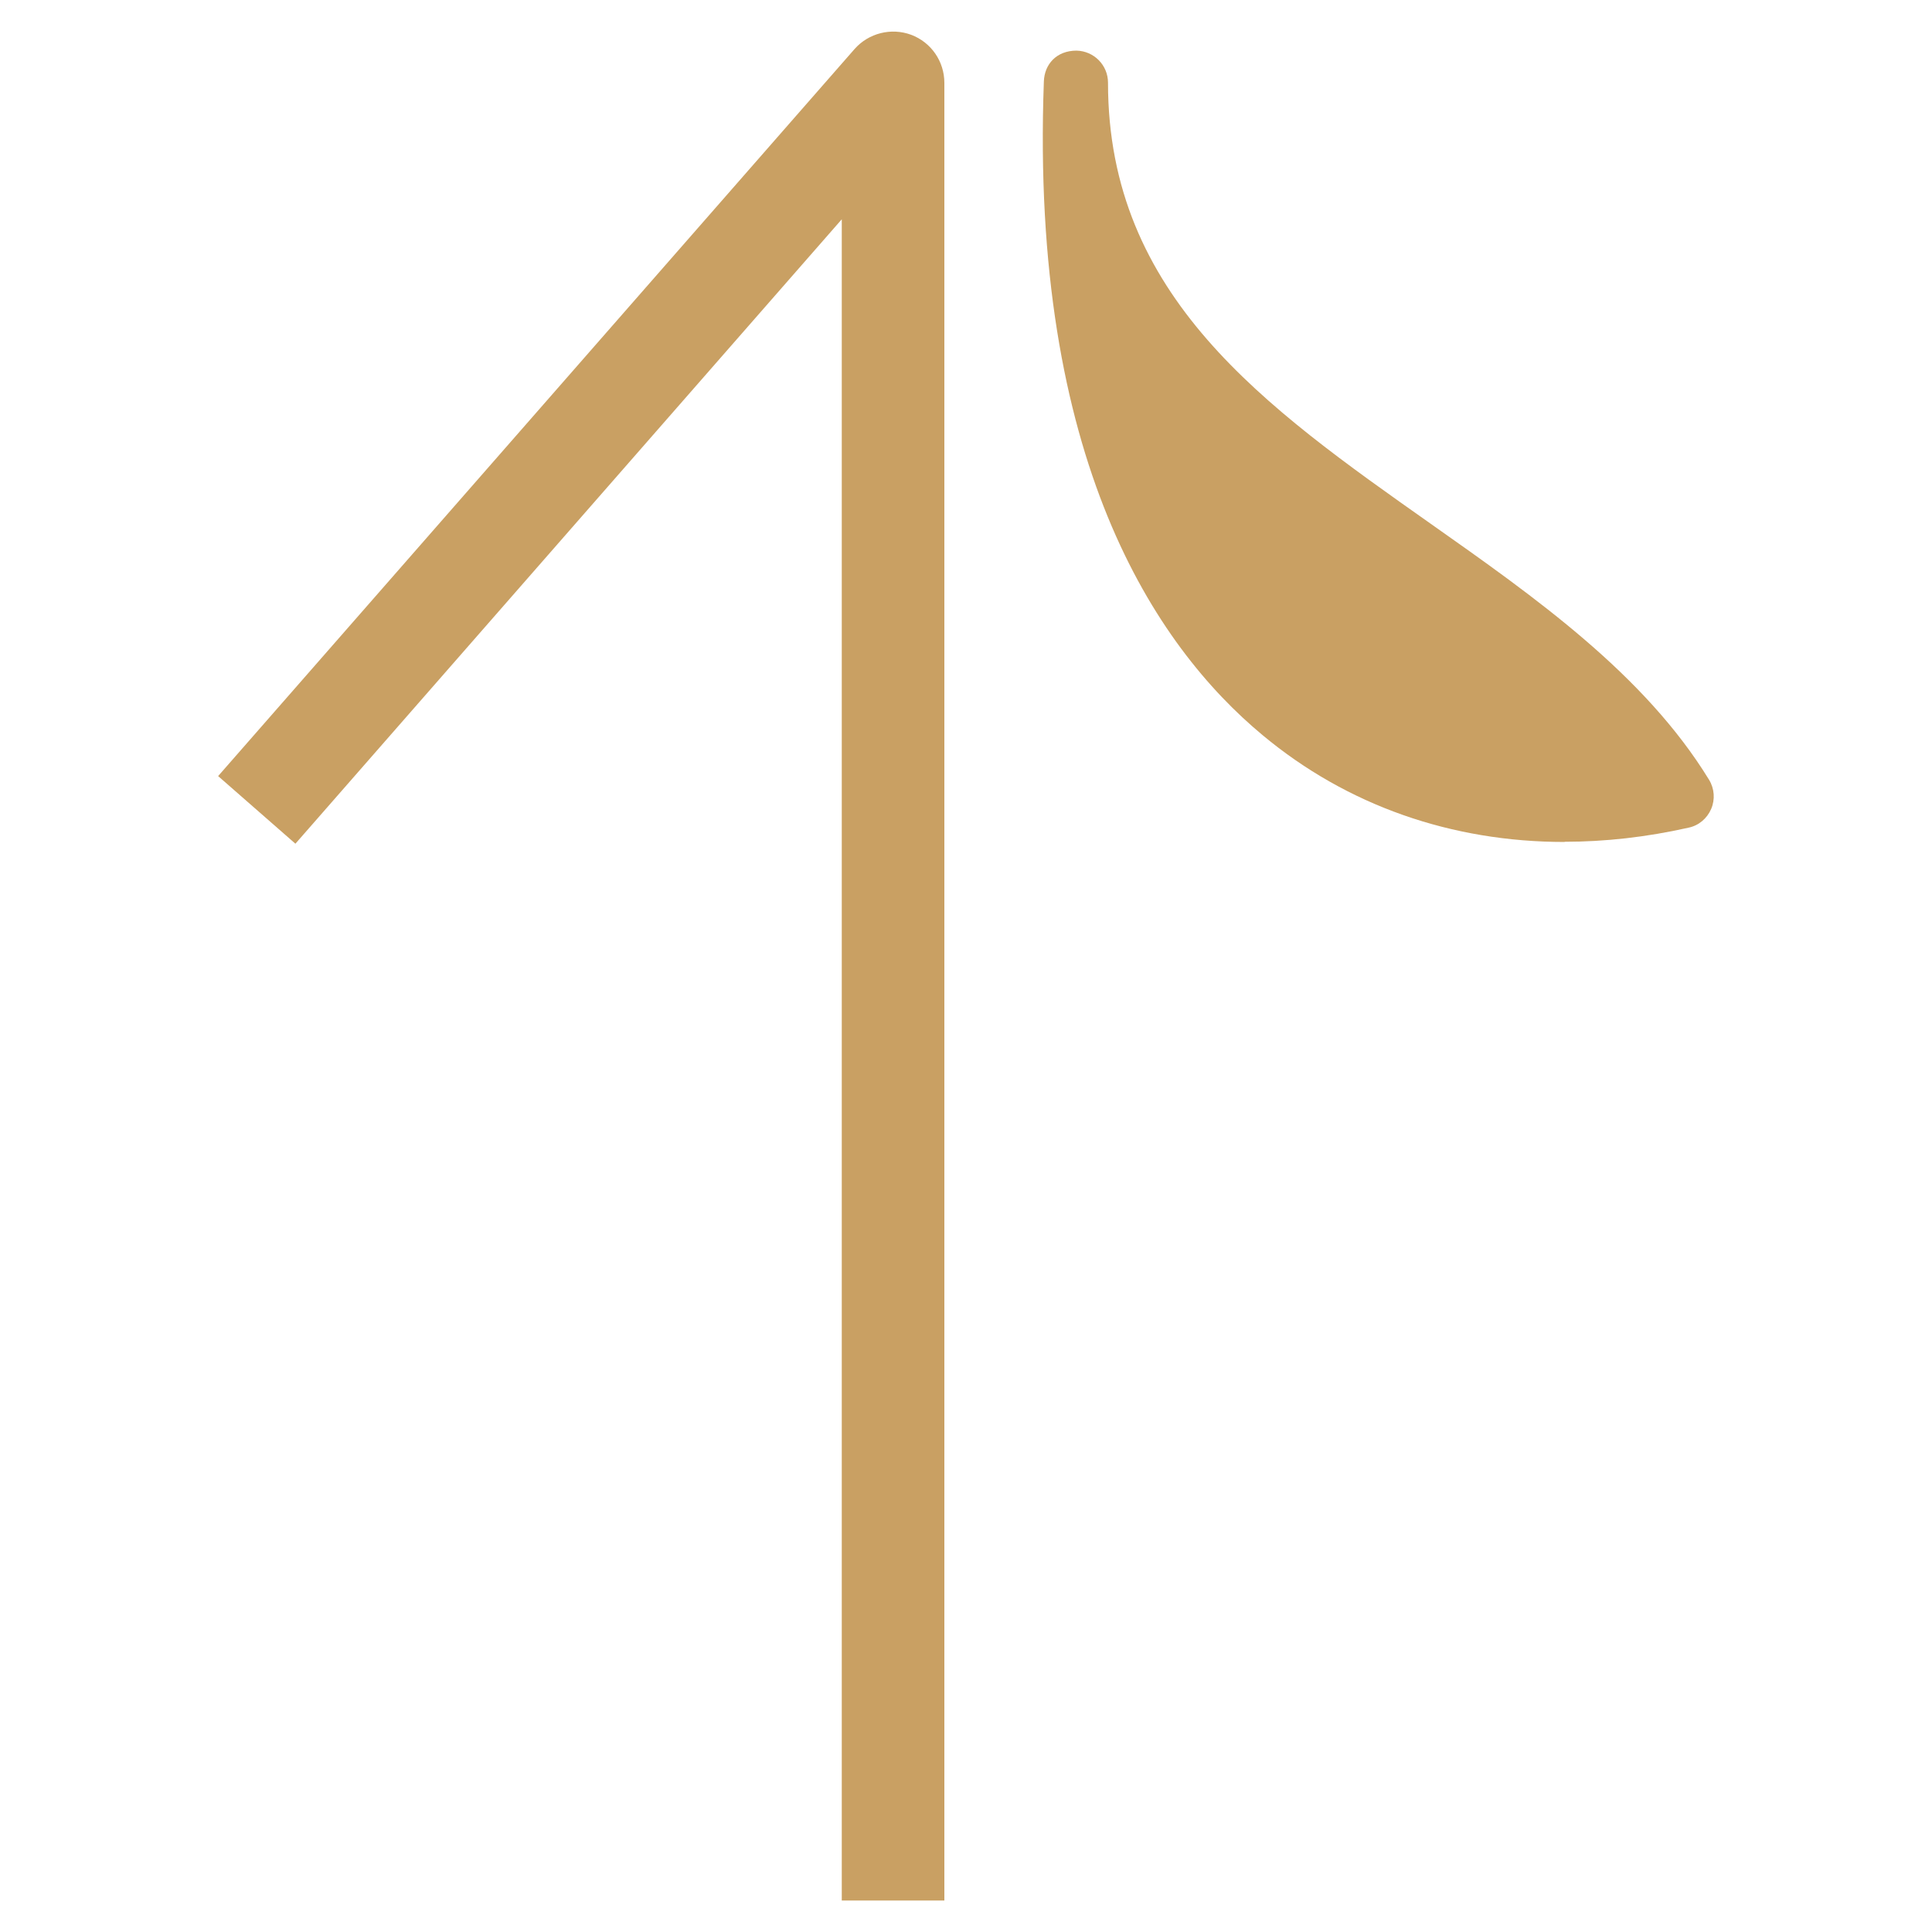 <?xml version="1.0" encoding="UTF-8"?><svg id="_圖層_2" xmlns="http://www.w3.org/2000/svg" viewBox="0 0 100 100"><defs><style>.cls-1{fill:none;}.cls-2{fill:#c9a063;}</style></defs><g id="_02"><g><g><path class="cls-2" d="M80.99,43.58c-5.85,0-11.26-1.88-15.64-5.53-5.56-4.62-12.04-14.25-11.32-33.83,.03-.9,.66-1.6,1.69-1.6,.9,.02,1.63,.75,1.63,1.66,0,11.06,8.11,16.77,16.69,22.82,5.45,3.84,11.08,7.81,14.42,13.26,.28,.46,.32,1.02,.11,1.51-.21,.49-.64,.86-1.17,.97-2.18,.49-4.33,.73-6.42,.73Z"/><path class="cls-2" d="M48.88,98.37h-5.31V11.35L15.29,43.67l-4-3.5L44.23,2.54c.73-.83,1.9-1.12,2.93-.74,1.04,.39,1.72,1.38,1.72,2.49V98.37Z"/></g><rect class="cls-1" width="100" height="100"/></g></g></svg>